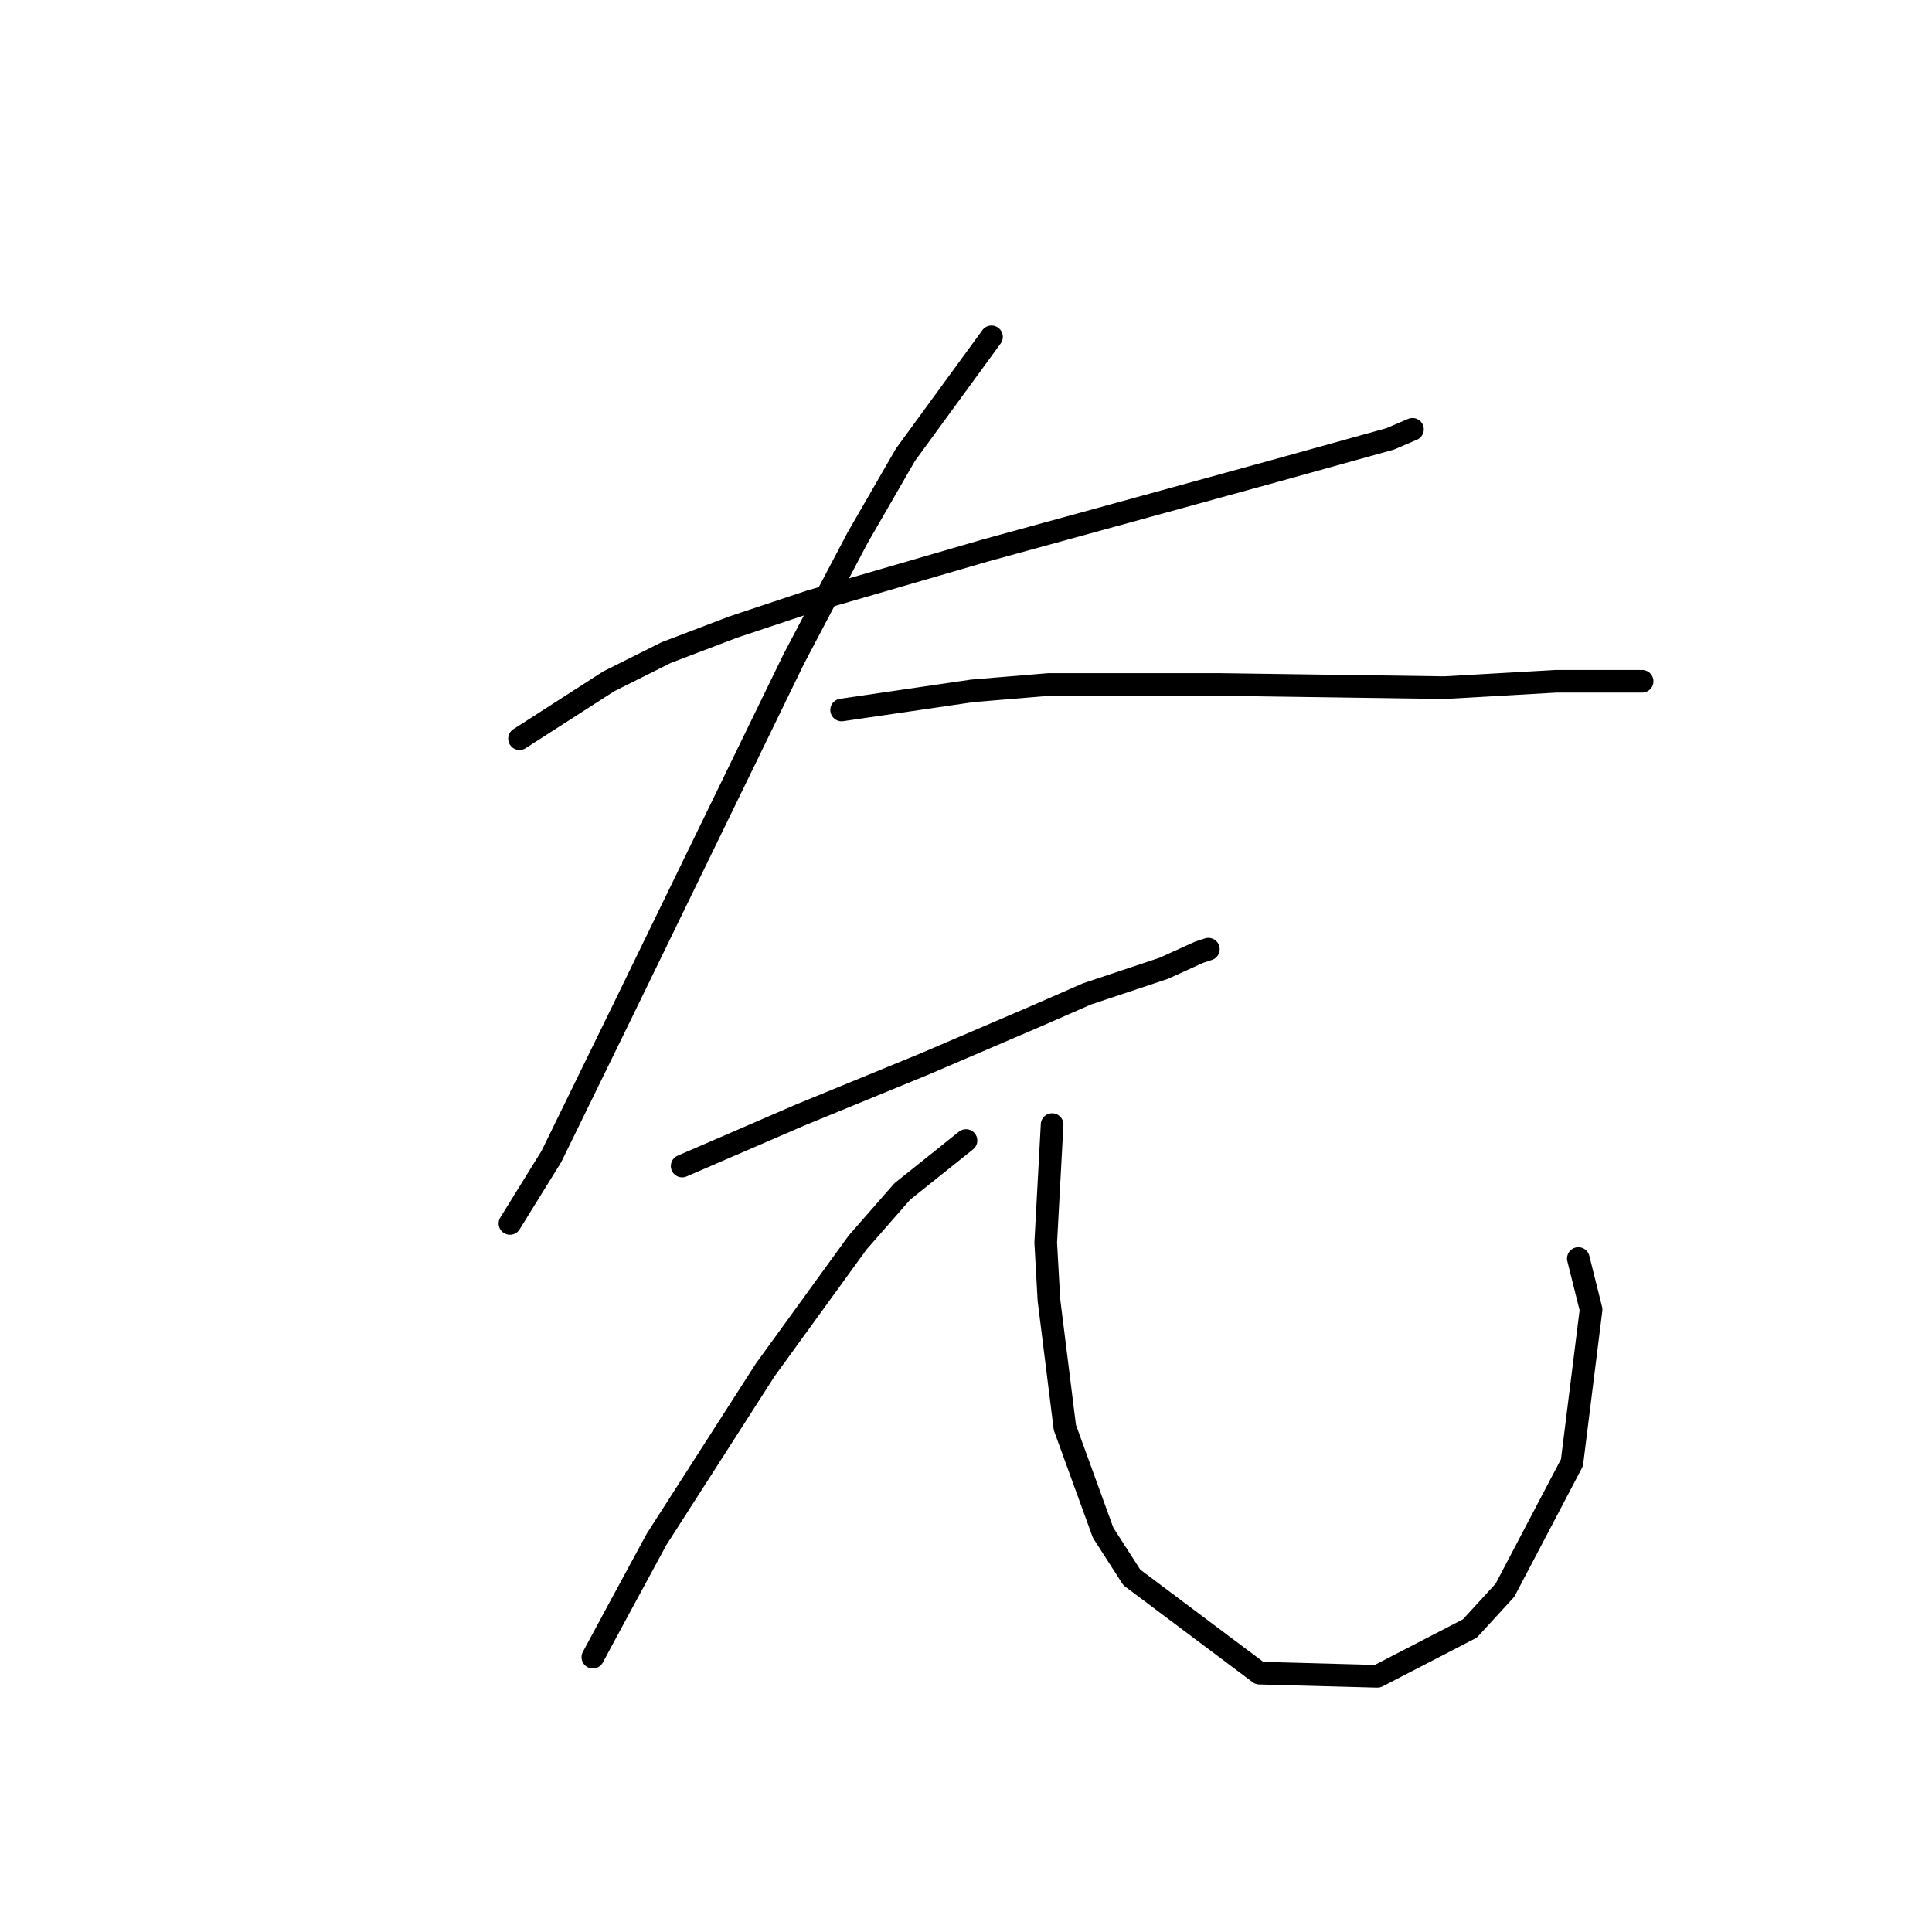 <?xml version="1.0" standalone="no"?>
    <svg width="256" height="256" xmlns="http://www.w3.org/2000/svg" version="1.1">
    <polyline stroke="black" stroke-width="3" stroke-linecap="round" fill="transparent" stroke-linejoin="round" points="68.837 97.879 80.67 90.273 88.276 86.469 97.151 83.089 107.293 79.708 130.535 72.947 152.087 67.031 168.99 62.382 184.203 58.156 187.161 56.889 187.161 56.889 " />
        <polyline stroke="black" stroke-width="3" stroke-linecap="round" fill="transparent" stroke-linejoin="round" points="131.38 44.634 119.97 60.269 113.631 71.256 105.18 87.315 82.36 134.222 73.063 153.238 67.57 162.112 67.57 162.112 " />
        <polyline stroke="black" stroke-width="3" stroke-linecap="round" fill="transparent" stroke-linejoin="round" points="111.518 94.076 128.844 91.54 138.987 90.695 150.396 90.695 161.384 90.695 191.387 91.118 206.178 90.273 214.629 90.273 217.587 90.273 217.587 90.273 " />
        <polyline stroke="black" stroke-width="3" stroke-linecap="round" fill="transparent" stroke-linejoin="round" points="90.389 154.506 106.025 147.744 122.506 140.983 137.296 134.644 144.058 131.686 154.2 128.305 158.848 126.192 160.116 125.77 160.116 125.77 " />
        <polyline stroke="black" stroke-width="3" stroke-linecap="round" fill="transparent" stroke-linejoin="round" points="127.999 151.125 119.548 157.886 113.631 164.648 101.376 181.551 87.009 203.948 81.515 214.09 78.557 219.584 78.557 219.584 " />
        <polyline stroke="black" stroke-width="3" stroke-linecap="round" fill="transparent" stroke-linejoin="round" points="139.409 149.012 138.564 164.648 138.987 172.254 141.099 189.158 146.171 203.103 149.974 209.019 166.877 221.697 182.513 222.119 194.768 215.781 199.416 210.71 208.291 193.806 210.826 173.522 209.136 166.761 209.136 166.761 " />
        </svg>